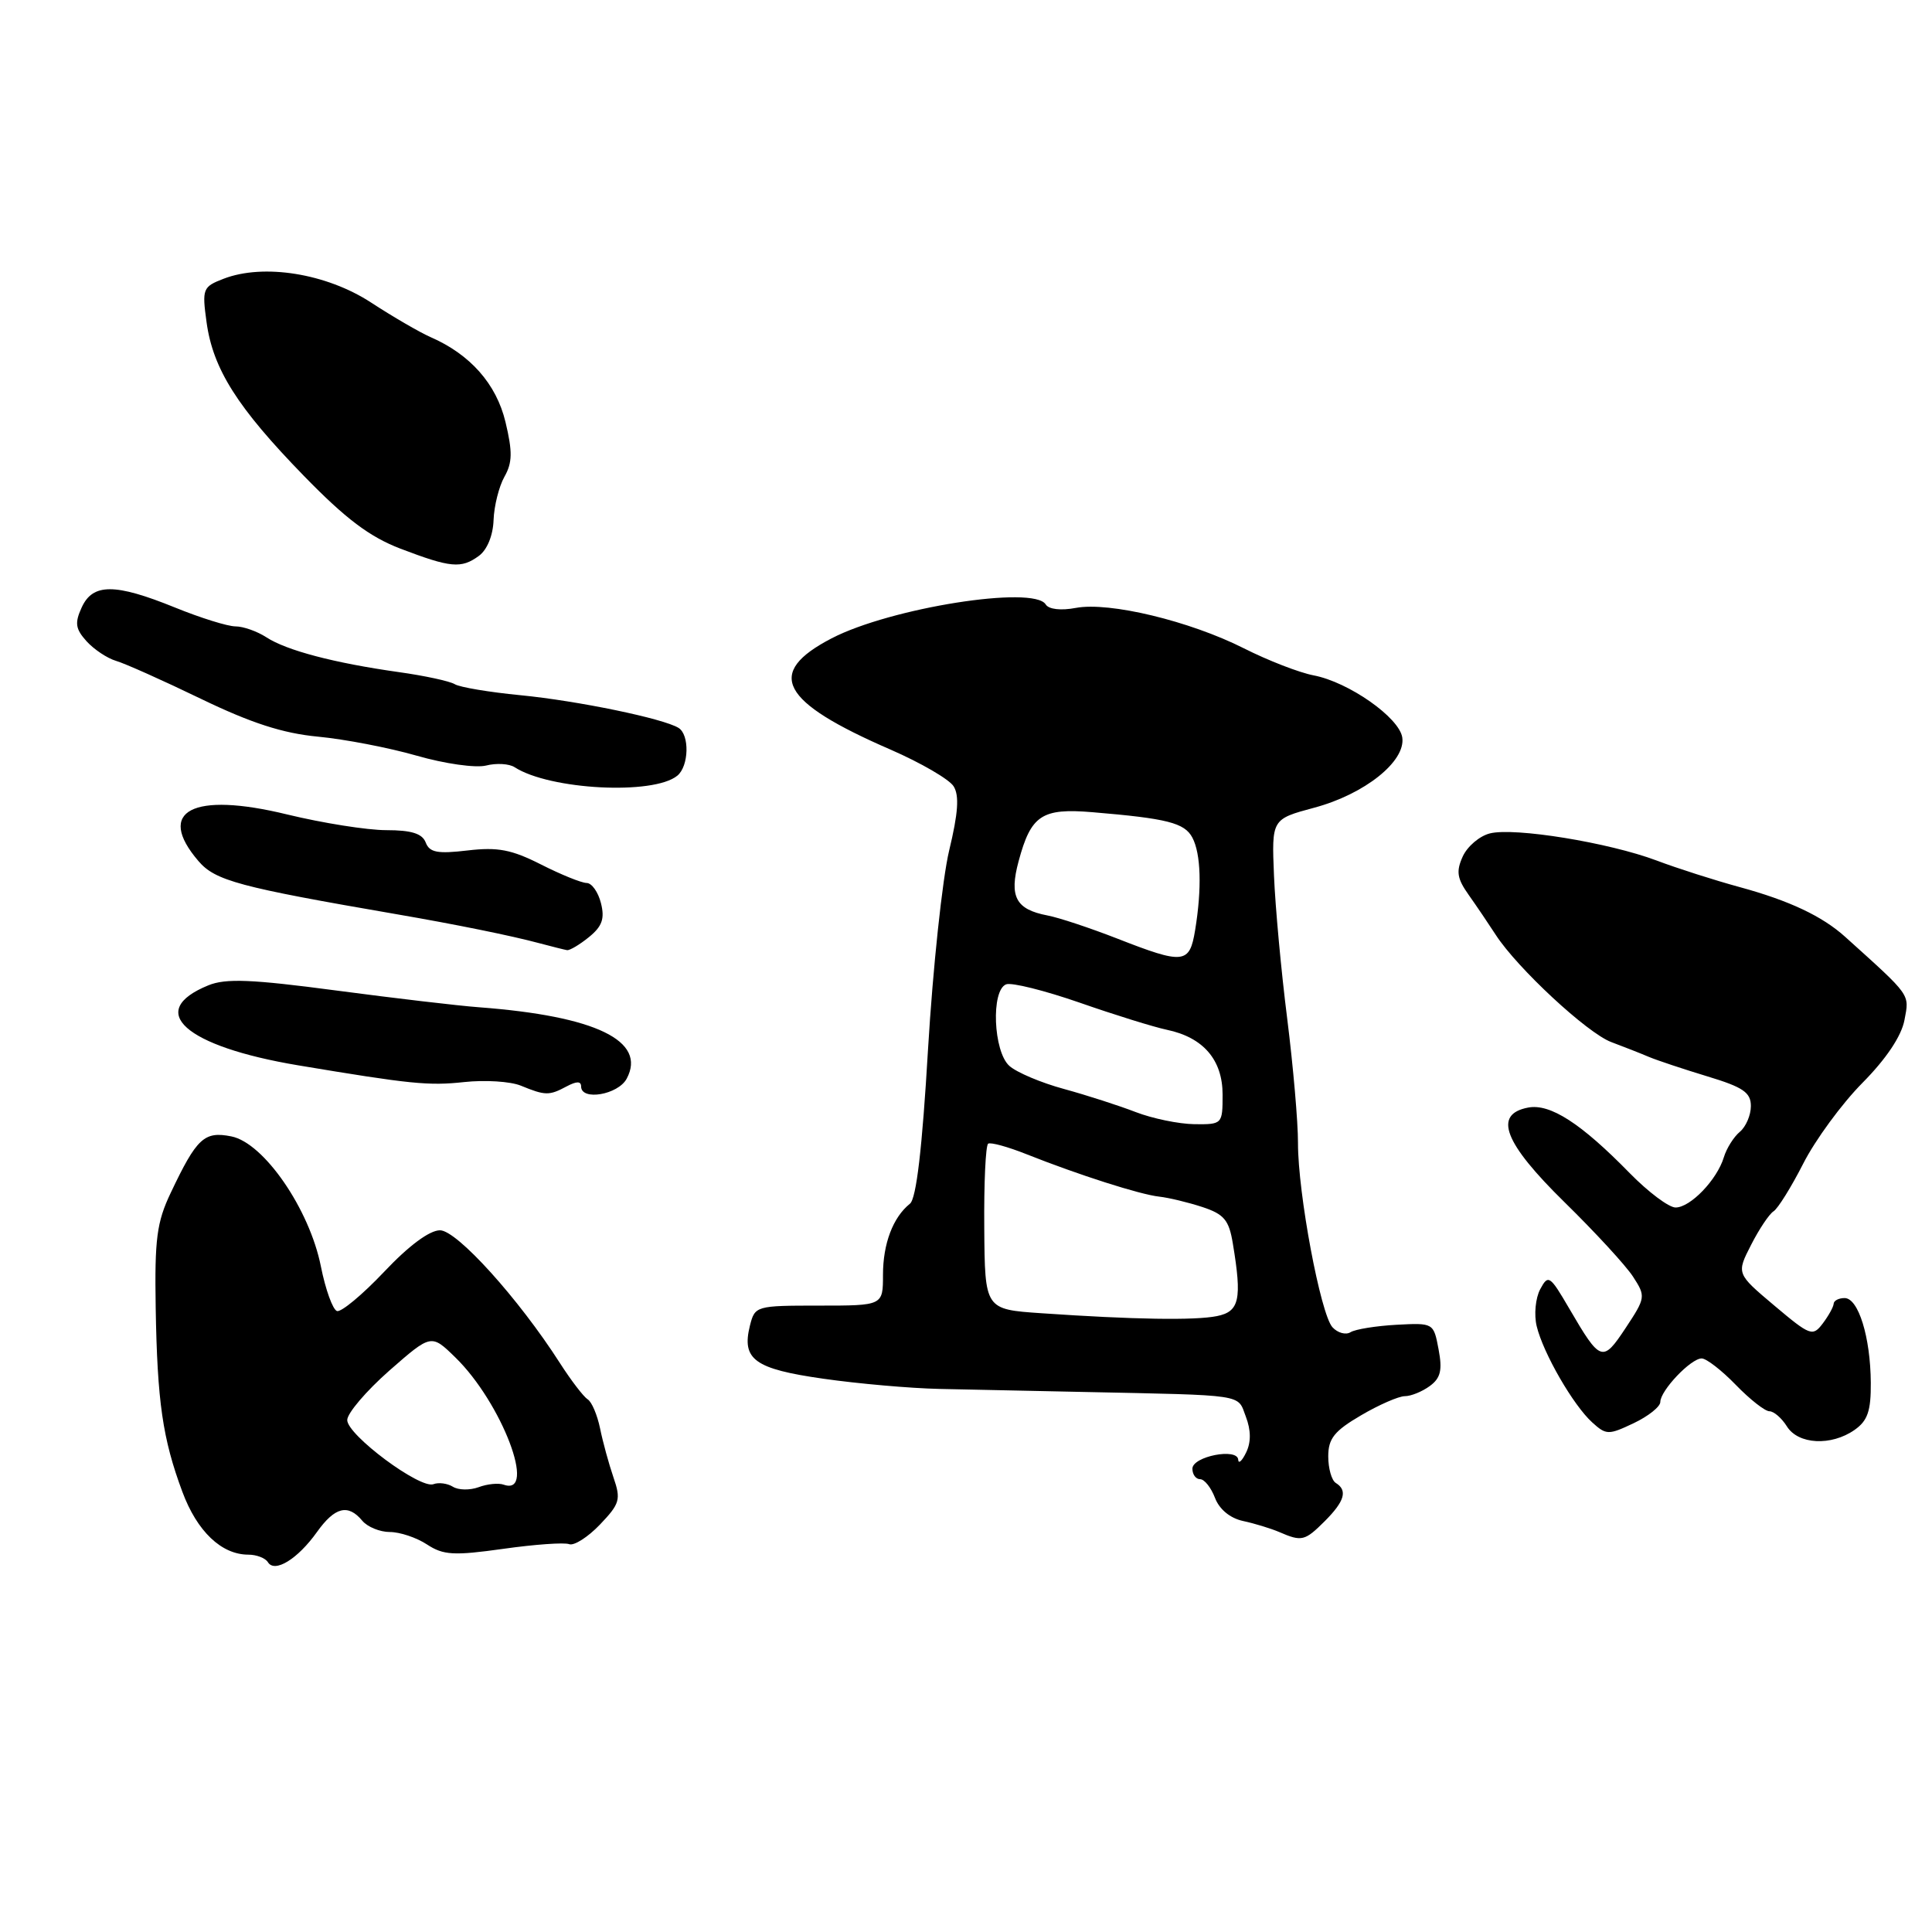 <?xml version="1.0" encoding="UTF-8" standalone="no"?>
<!DOCTYPE svg PUBLIC "-//W3C//DTD SVG 1.1//EN" "http://www.w3.org/Graphics/SVG/1.1/DTD/svg11.dtd" >
<svg xmlns="http://www.w3.org/2000/svg" xmlns:xlink="http://www.w3.org/1999/xlink" version="1.1" viewBox="0 0 256 256">
 <g >
 <path fill="currentColor"
d=" M 42.00 203.00 C 44.37 199.68 46.12 199.24 48.00 201.50 C 48.68 202.32 50.33 203.00 51.66 203.00 C 52.98 203.00 55.20 203.74 56.58 204.65 C 58.75 206.07 60.13 206.15 66.68 205.23 C 70.85 204.64 74.78 204.36 75.42 204.61 C 76.06 204.85 77.89 203.69 79.49 202.02 C 82.14 199.24 82.30 198.70 81.28 195.74 C 80.67 193.96 79.87 191.04 79.51 189.26 C 79.14 187.48 78.41 185.75 77.87 185.42 C 77.33 185.08 75.67 182.92 74.19 180.61 C 68.72 172.07 60.56 163.04 58.31 163.02 C 56.93 163.01 54.17 165.05 50.89 168.53 C 48.01 171.57 45.20 173.90 44.65 173.72 C 44.09 173.53 43.13 170.87 42.52 167.81 C 41.01 160.22 34.97 151.44 30.66 150.58 C 27.06 149.86 26.07 150.79 22.62 158.06 C 20.77 161.95 20.48 164.18 20.63 173.27 C 20.84 185.76 21.55 190.64 24.16 197.66 C 26.11 202.92 29.35 206.00 32.91 206.00 C 33.99 206.00 35.16 206.45 35.50 207.00 C 36.40 208.46 39.44 206.59 42.00 203.00 Z  M 175.55 201.55 C 178.18 198.91 178.59 197.48 177.00 196.50 C 176.45 196.16 176.00 194.58 176.00 192.98 C 176.00 190.62 176.80 189.61 180.34 187.54 C 182.72 186.14 185.34 185.00 186.15 185.00 C 186.96 185.00 188.44 184.40 189.45 183.66 C 190.89 182.61 191.14 181.56 190.62 178.80 C 189.96 175.29 189.95 175.28 185.04 175.54 C 182.33 175.69 179.60 176.13 178.96 176.52 C 178.33 176.92 177.25 176.62 176.56 175.87 C 174.98 174.14 171.98 158.12 171.99 151.46 C 172.00 148.69 171.35 141.26 170.56 134.96 C 169.76 128.66 168.98 120.13 168.81 116.02 C 168.50 108.54 168.50 108.54 174.16 107.02 C 180.82 105.23 186.27 100.89 185.81 97.73 C 185.43 95.09 178.70 90.37 174.06 89.49 C 172.17 89.13 168.01 87.52 164.81 85.90 C 157.63 82.28 146.99 79.72 142.56 80.55 C 140.57 80.93 138.96 80.74 138.56 80.09 C 136.98 77.53 117.99 80.54 110.20 84.58 C 101.34 89.18 103.35 92.97 118.01 99.33 C 122.02 101.08 125.78 103.26 126.36 104.19 C 127.13 105.42 126.96 107.75 125.77 112.69 C 124.87 116.44 123.61 128.28 122.97 139.00 C 122.20 152.15 121.42 158.83 120.57 159.50 C 118.32 161.30 117.00 164.80 117.00 168.93 C 117.00 173.00 117.00 173.00 108.52 173.00 C 100.17 173.00 100.03 173.04 99.37 175.65 C 98.25 180.14 99.97 181.39 109.11 182.69 C 113.72 183.35 120.65 183.96 124.50 184.04 C 128.35 184.12 136.90 184.30 143.50 184.44 C 165.33 184.90 163.93 184.69 165.08 187.71 C 165.77 189.52 165.78 191.11 165.12 192.46 C 164.58 193.58 164.10 194.02 164.07 193.42 C 163.97 191.81 158.00 192.98 158.00 194.61 C 158.00 195.38 158.46 196.00 159.02 196.00 C 159.59 196.00 160.47 197.11 160.99 198.47 C 161.57 200.00 163.00 201.17 164.71 201.54 C 166.25 201.87 168.40 202.53 169.50 203.00 C 172.50 204.30 172.89 204.20 175.55 201.55 Z  M 245.74 189.47 C 247.47 188.26 247.92 186.96 247.89 183.22 C 247.85 177.18 246.25 172.00 244.42 172.00 C 243.64 172.00 242.99 172.34 242.97 172.75 C 242.95 173.16 242.30 174.34 241.53 175.36 C 240.19 177.13 239.87 177.01 235.10 172.99 C 230.08 168.76 230.08 168.76 232.03 164.95 C 233.10 162.85 234.44 160.85 235.01 160.50 C 235.58 160.14 237.35 157.30 238.94 154.18 C 240.53 151.05 244.05 146.25 246.77 143.50 C 249.93 140.31 251.95 137.29 252.35 135.17 C 253.01 131.67 253.31 132.08 244.50 124.14 C 241.45 121.39 237.10 119.34 230.50 117.54 C 227.20 116.64 222.25 115.06 219.50 114.02 C 213.16 111.64 200.68 109.61 197.42 110.43 C 196.05 110.77 194.43 112.15 193.82 113.49 C 192.92 115.47 193.07 116.41 194.61 118.58 C 195.65 120.05 197.26 122.43 198.20 123.88 C 201.05 128.28 210.32 136.89 213.50 138.08 C 215.15 138.70 217.40 139.58 218.50 140.05 C 219.60 140.51 223.09 141.67 226.25 142.63 C 230.98 144.06 232.00 144.76 232.00 146.56 C 232.00 147.77 231.34 149.30 230.54 149.97 C 229.74 150.63 228.78 152.15 228.42 153.34 C 227.52 156.32 223.99 160.00 222.02 160.00 C 221.13 160.00 218.40 157.95 215.95 155.45 C 209.49 148.84 205.40 146.20 202.48 146.76 C 197.82 147.65 199.28 151.43 207.33 159.32 C 211.36 163.27 215.44 167.70 216.39 169.17 C 218.08 171.78 218.06 171.95 215.41 175.96 C 212.35 180.58 212.08 180.49 207.94 173.40 C 205.36 168.98 205.15 168.84 204.08 170.84 C 203.46 172.01 203.25 174.21 203.62 175.73 C 204.48 179.30 208.46 186.20 210.98 188.48 C 212.83 190.16 213.14 190.16 216.47 188.58 C 218.41 187.66 220.00 186.39 220.00 185.77 C 220.00 184.26 224.04 180.00 225.48 180.00 C 226.10 180.00 228.13 181.57 230.00 183.50 C 231.87 185.43 233.87 187.00 234.46 187.00 C 235.04 187.00 236.08 187.90 236.77 189.00 C 238.27 191.41 242.64 191.64 245.74 189.47 Z  M 75.07 143.96 C 76.40 143.25 77.00 143.25 77.00 143.96 C 77.00 145.90 81.90 145.06 83.04 142.93 C 85.72 137.92 78.96 134.64 63.50 133.47 C 60.75 133.27 52.20 132.26 44.50 131.24 C 33.34 129.76 29.91 129.62 27.61 130.56 C 19.24 133.97 24.47 138.64 39.50 141.16 C 54.41 143.65 56.79 143.89 61.50 143.38 C 64.25 143.08 67.62 143.29 69.00 143.85 C 72.26 145.19 72.77 145.19 75.07 143.96 Z  M 78.04 124.17 C 79.79 122.75 80.15 121.73 79.63 119.67 C 79.26 118.20 78.41 117.00 77.73 117.00 C 77.05 116.99 74.33 115.89 71.69 114.55 C 67.78 112.57 65.95 112.22 61.96 112.69 C 57.97 113.16 56.92 112.96 56.41 111.64 C 55.96 110.45 54.52 110.00 51.19 110.00 C 48.66 110.00 42.75 109.06 38.05 107.92 C 25.51 104.86 20.59 107.44 26.29 114.09 C 28.52 116.70 31.67 117.54 52.50 121.13 C 60.40 122.49 67.79 123.99 71.50 124.99 C 73.15 125.43 74.79 125.84 75.14 125.90 C 75.49 125.95 76.80 125.18 78.04 124.17 Z  M 89.75 102.78 C 91.29 101.52 91.39 97.36 89.91 96.45 C 87.91 95.21 76.56 92.86 68.97 92.12 C 64.83 91.72 60.91 91.06 60.26 90.66 C 59.61 90.26 56.25 89.53 52.79 89.05 C 44.30 87.85 37.96 86.19 35.29 84.44 C 34.07 83.65 32.23 83.00 31.21 83.00 C 30.18 83.00 26.58 81.88 23.19 80.50 C 15.23 77.27 12.29 77.27 10.82 80.50 C 9.88 82.55 10.00 83.34 11.47 84.97 C 12.46 86.06 14.22 87.23 15.38 87.57 C 16.55 87.91 21.61 90.17 26.63 92.60 C 33.28 95.81 37.48 97.17 42.13 97.61 C 45.63 97.94 51.52 99.07 55.21 100.13 C 58.92 101.20 63.02 101.78 64.40 101.44 C 65.77 101.09 67.47 101.19 68.19 101.66 C 72.84 104.66 86.59 105.38 89.75 102.78 Z  M 63.45 73.66 C 64.55 72.86 65.33 70.95 65.40 68.91 C 65.47 67.03 66.12 64.45 66.84 63.17 C 67.90 61.30 67.92 59.85 66.98 55.92 C 65.77 50.87 62.30 46.95 57.03 44.66 C 55.64 44.05 52.10 42.00 49.17 40.09 C 43.26 36.23 34.92 34.89 29.62 36.94 C 26.87 38.00 26.76 38.26 27.37 42.69 C 28.22 48.90 31.45 54.00 40.27 63.06 C 45.81 68.75 48.97 71.13 53.06 72.70 C 59.72 75.24 61.11 75.37 63.45 73.66 Z  M 60.01 197.00 C 59.28 196.55 58.12 196.40 57.44 196.66 C 55.67 197.34 46.00 190.14 46.01 188.16 C 46.02 187.25 48.53 184.31 51.58 181.62 C 57.14 176.75 57.14 176.75 60.32 179.85 C 66.48 185.84 71.22 198.30 66.75 196.73 C 66.06 196.48 64.56 196.63 63.42 197.06 C 62.27 197.48 60.74 197.46 60.01 197.00 Z  M 138.00 174.01 C 130.50 173.50 130.50 173.50 130.42 162.71 C 130.37 156.77 130.60 151.74 130.94 151.54 C 131.27 151.33 133.56 151.96 136.02 152.94 C 142.89 155.67 151.04 158.28 153.60 158.56 C 154.87 158.70 157.44 159.32 159.33 159.94 C 162.20 160.89 162.85 161.66 163.36 164.79 C 164.59 172.18 164.23 173.79 161.25 174.39 C 158.32 174.98 150.22 174.85 138.00 174.01 Z  M 150.50 147.36 C 148.30 146.51 144.03 145.13 141.00 144.30 C 137.97 143.48 134.71 142.10 133.75 141.24 C 131.62 139.35 131.29 131.21 133.32 130.43 C 134.04 130.15 138.43 131.25 143.07 132.86 C 147.70 134.48 152.90 136.09 154.61 136.45 C 159.44 137.46 162.00 140.43 162.00 145.04 C 162.00 148.96 161.96 149.00 158.25 148.96 C 156.19 148.93 152.70 148.21 150.50 147.36 Z  M 148.00 124.35 C 144.43 122.96 140.28 121.58 138.78 121.30 C 134.60 120.50 133.70 118.82 134.97 114.12 C 136.61 108.01 138.04 107.06 144.75 107.62 C 154.66 108.45 156.95 109.03 157.99 110.98 C 159.13 113.12 159.27 117.72 158.36 123.25 C 157.62 127.74 156.87 127.82 148.00 124.35 Z "/>
</g>
</svg>